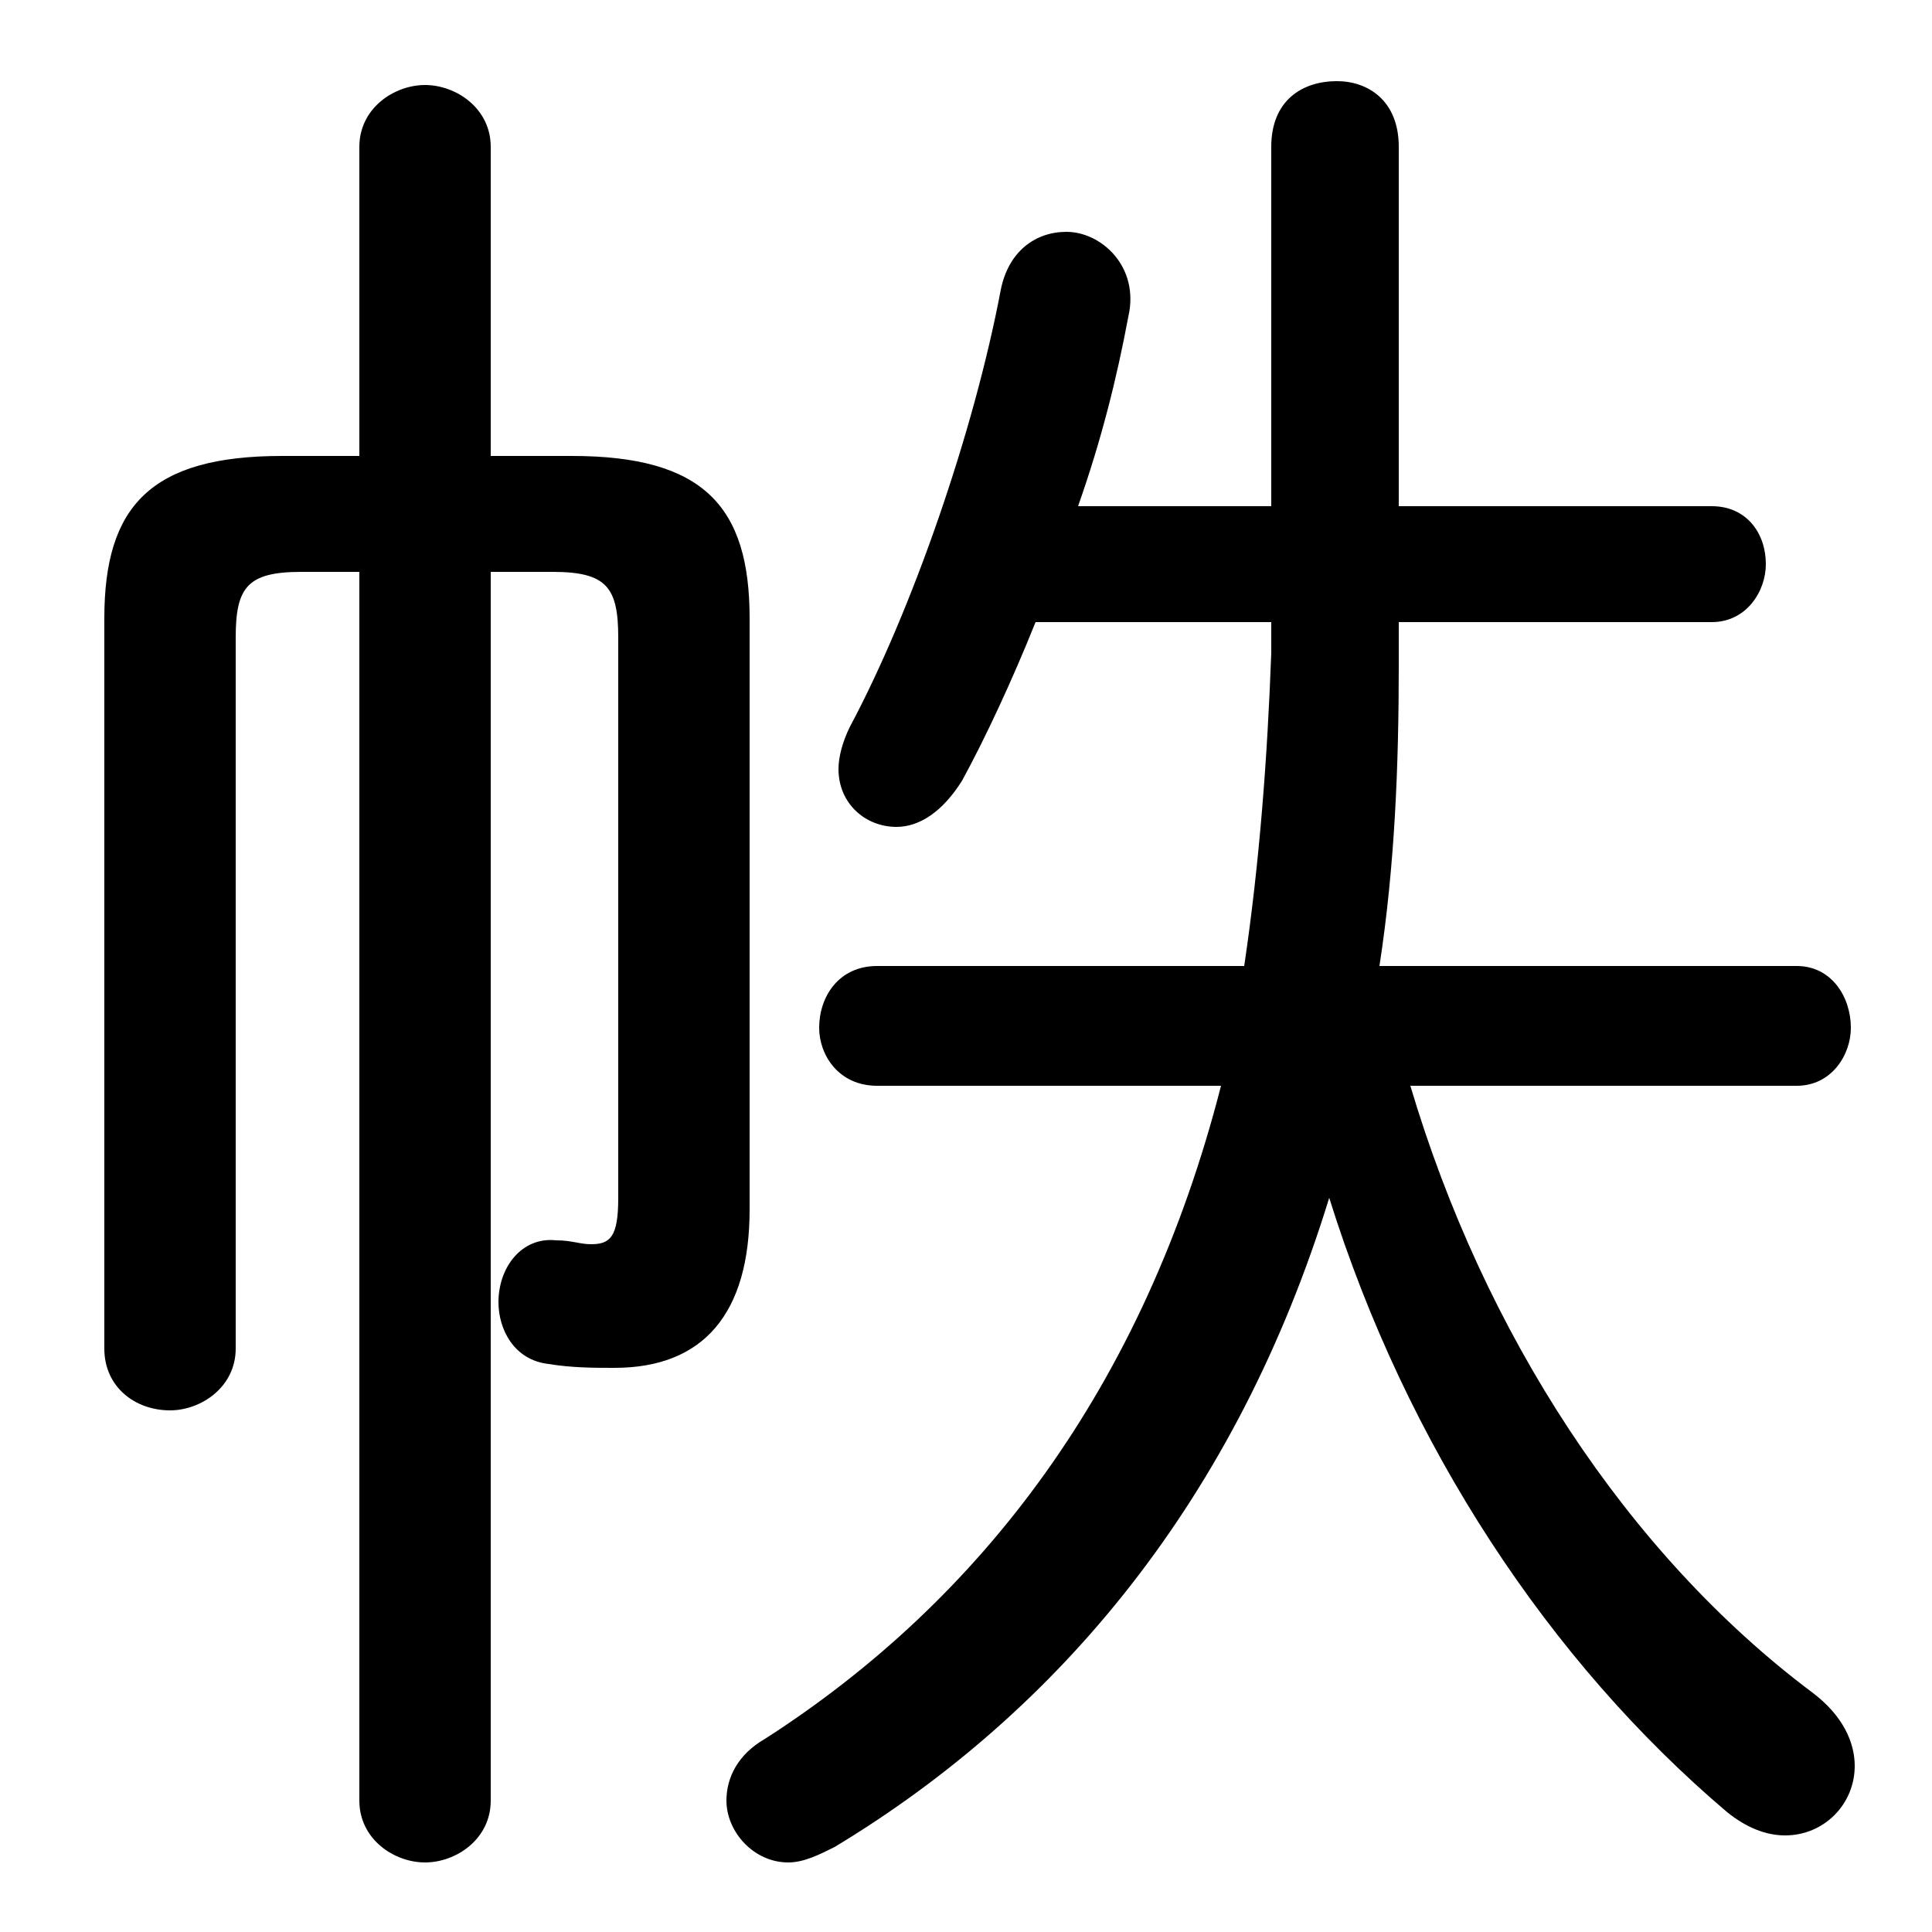 <svg xmlns="http://www.w3.org/2000/svg" viewBox="0 -44.0 50.0 50.0">
    <rect x="0" y="-44.0" width="50.0" height="50.0" fill="#808080" stroke="none"/>
    <g transform="scale(1, -1)">
        <!-- ボディの枠 -->
        <rect x="0" y="-6.0" width="50.0" height="50.0"
            stroke="white" fill="white"/>
        <!-- グリフ座標系の原点 -->
        <circle cx="0" cy="0" r="5" fill="white"/>
        <!-- グリフのアウトライン -->
        <g style="fill:black;stroke:#000000;stroke-width:0;stroke-linecap:round;stroke-linejoin:round;">
        <path d="M 46.5 15.9 C 47.4 15.9 47.9 16.7 47.9 17.4 C 47.9 18.2 47.4 19.0 46.5 19.0 L 35.7 19.0 C 36.1 21.6 36.2 24.2 36.2 26.8 L 36.2 27.9 L 44.3 27.9 C 45.2 27.9 45.7 28.7 45.7 29.4 C 45.7 30.2 45.2 30.9 44.3 30.9 L 36.2 30.9 L 36.2 40.2 C 36.2 41.4 35.4 41.9 34.6 41.9 C 33.7 41.9 32.9 41.4 32.9 40.2 L 32.9 30.9 L 27.9 30.9 C 28.5 32.6 28.9 34.2 29.2 35.8 C 29.5 37.1 28.5 38.0 27.6 38.0 C 26.8 38.0 26.1 37.5 25.9 36.5 C 25.2 32.8 23.6 28.2 22.0 25.2 C 21.8 24.8 21.7 24.4 21.7 24.1 C 21.7 23.2 22.4 22.6 23.2 22.6 C 23.8 22.6 24.4 23.0 24.9 23.8 C 25.5 24.9 26.2 26.4 26.8 27.9 L 32.9 27.9 L 32.9 27.1 C 32.8 24.4 32.6 21.7 32.2 19.0 L 22.7 19.0 C 21.7 19.0 21.2 18.2 21.2 17.4 C 21.2 16.7 21.7 15.9 22.7 15.9 L 31.6 15.9 C 29.6 8.1 25.4 2.6 19.8 -1.0 C 19.1 -1.4 18.8 -2.0 18.8 -2.6 C 18.8 -3.4 19.5 -4.2 20.4 -4.2 C 20.8 -4.2 21.2 -4.0 21.6 -3.8 C 27.4 -0.3 32.0 5.2 34.4 13.0 C 36.4 6.6 40.1 1.0 44.7 -2.9 C 45.2 -3.3 45.7 -3.5 46.2 -3.5 C 47.2 -3.5 48.0 -2.7 48.0 -1.7 C 48.0 -1.1 47.7 -0.4 46.9 0.2 C 42.1 3.8 38.4 9.5 36.5 15.9 Z M 12.7 29.2 L 14.3 29.2 C 15.7 29.2 16.0 28.8 16.0 27.5 L 16.0 13.0 C 16.0 12.0 15.8 11.8 15.3 11.8 C 15.0 11.8 14.8 11.9 14.4 11.9 C 13.5 12.0 12.9 11.2 12.9 10.3 C 12.9 9.6 13.3 8.8 14.2 8.7 C 14.8 8.6 15.4 8.6 15.9 8.6 C 18.2 8.6 19.4 10.0 19.4 12.7 L 19.4 28.0 C 19.4 30.9 18.2 32.2 14.8 32.2 L 12.7 32.2 L 12.7 40.2 C 12.7 41.2 11.8 41.8 11.0 41.8 C 10.2 41.8 9.3 41.2 9.3 40.2 L 9.3 32.2 L 7.3 32.2 C 3.9 32.2 2.7 30.9 2.7 28.0 L 2.7 9.1 C 2.7 8.1 3.5 7.5 4.4 7.5 C 5.2 7.5 6.1 8.1 6.1 9.1 L 6.1 27.5 C 6.1 28.8 6.4 29.2 7.8 29.2 L 9.3 29.2 L 9.3 -2.6 C 9.3 -3.6 10.2 -4.2 11.0 -4.2 C 11.8 -4.2 12.7 -3.6 12.7 -2.6 Z"/>
    </g>
    </g>
</svg>
